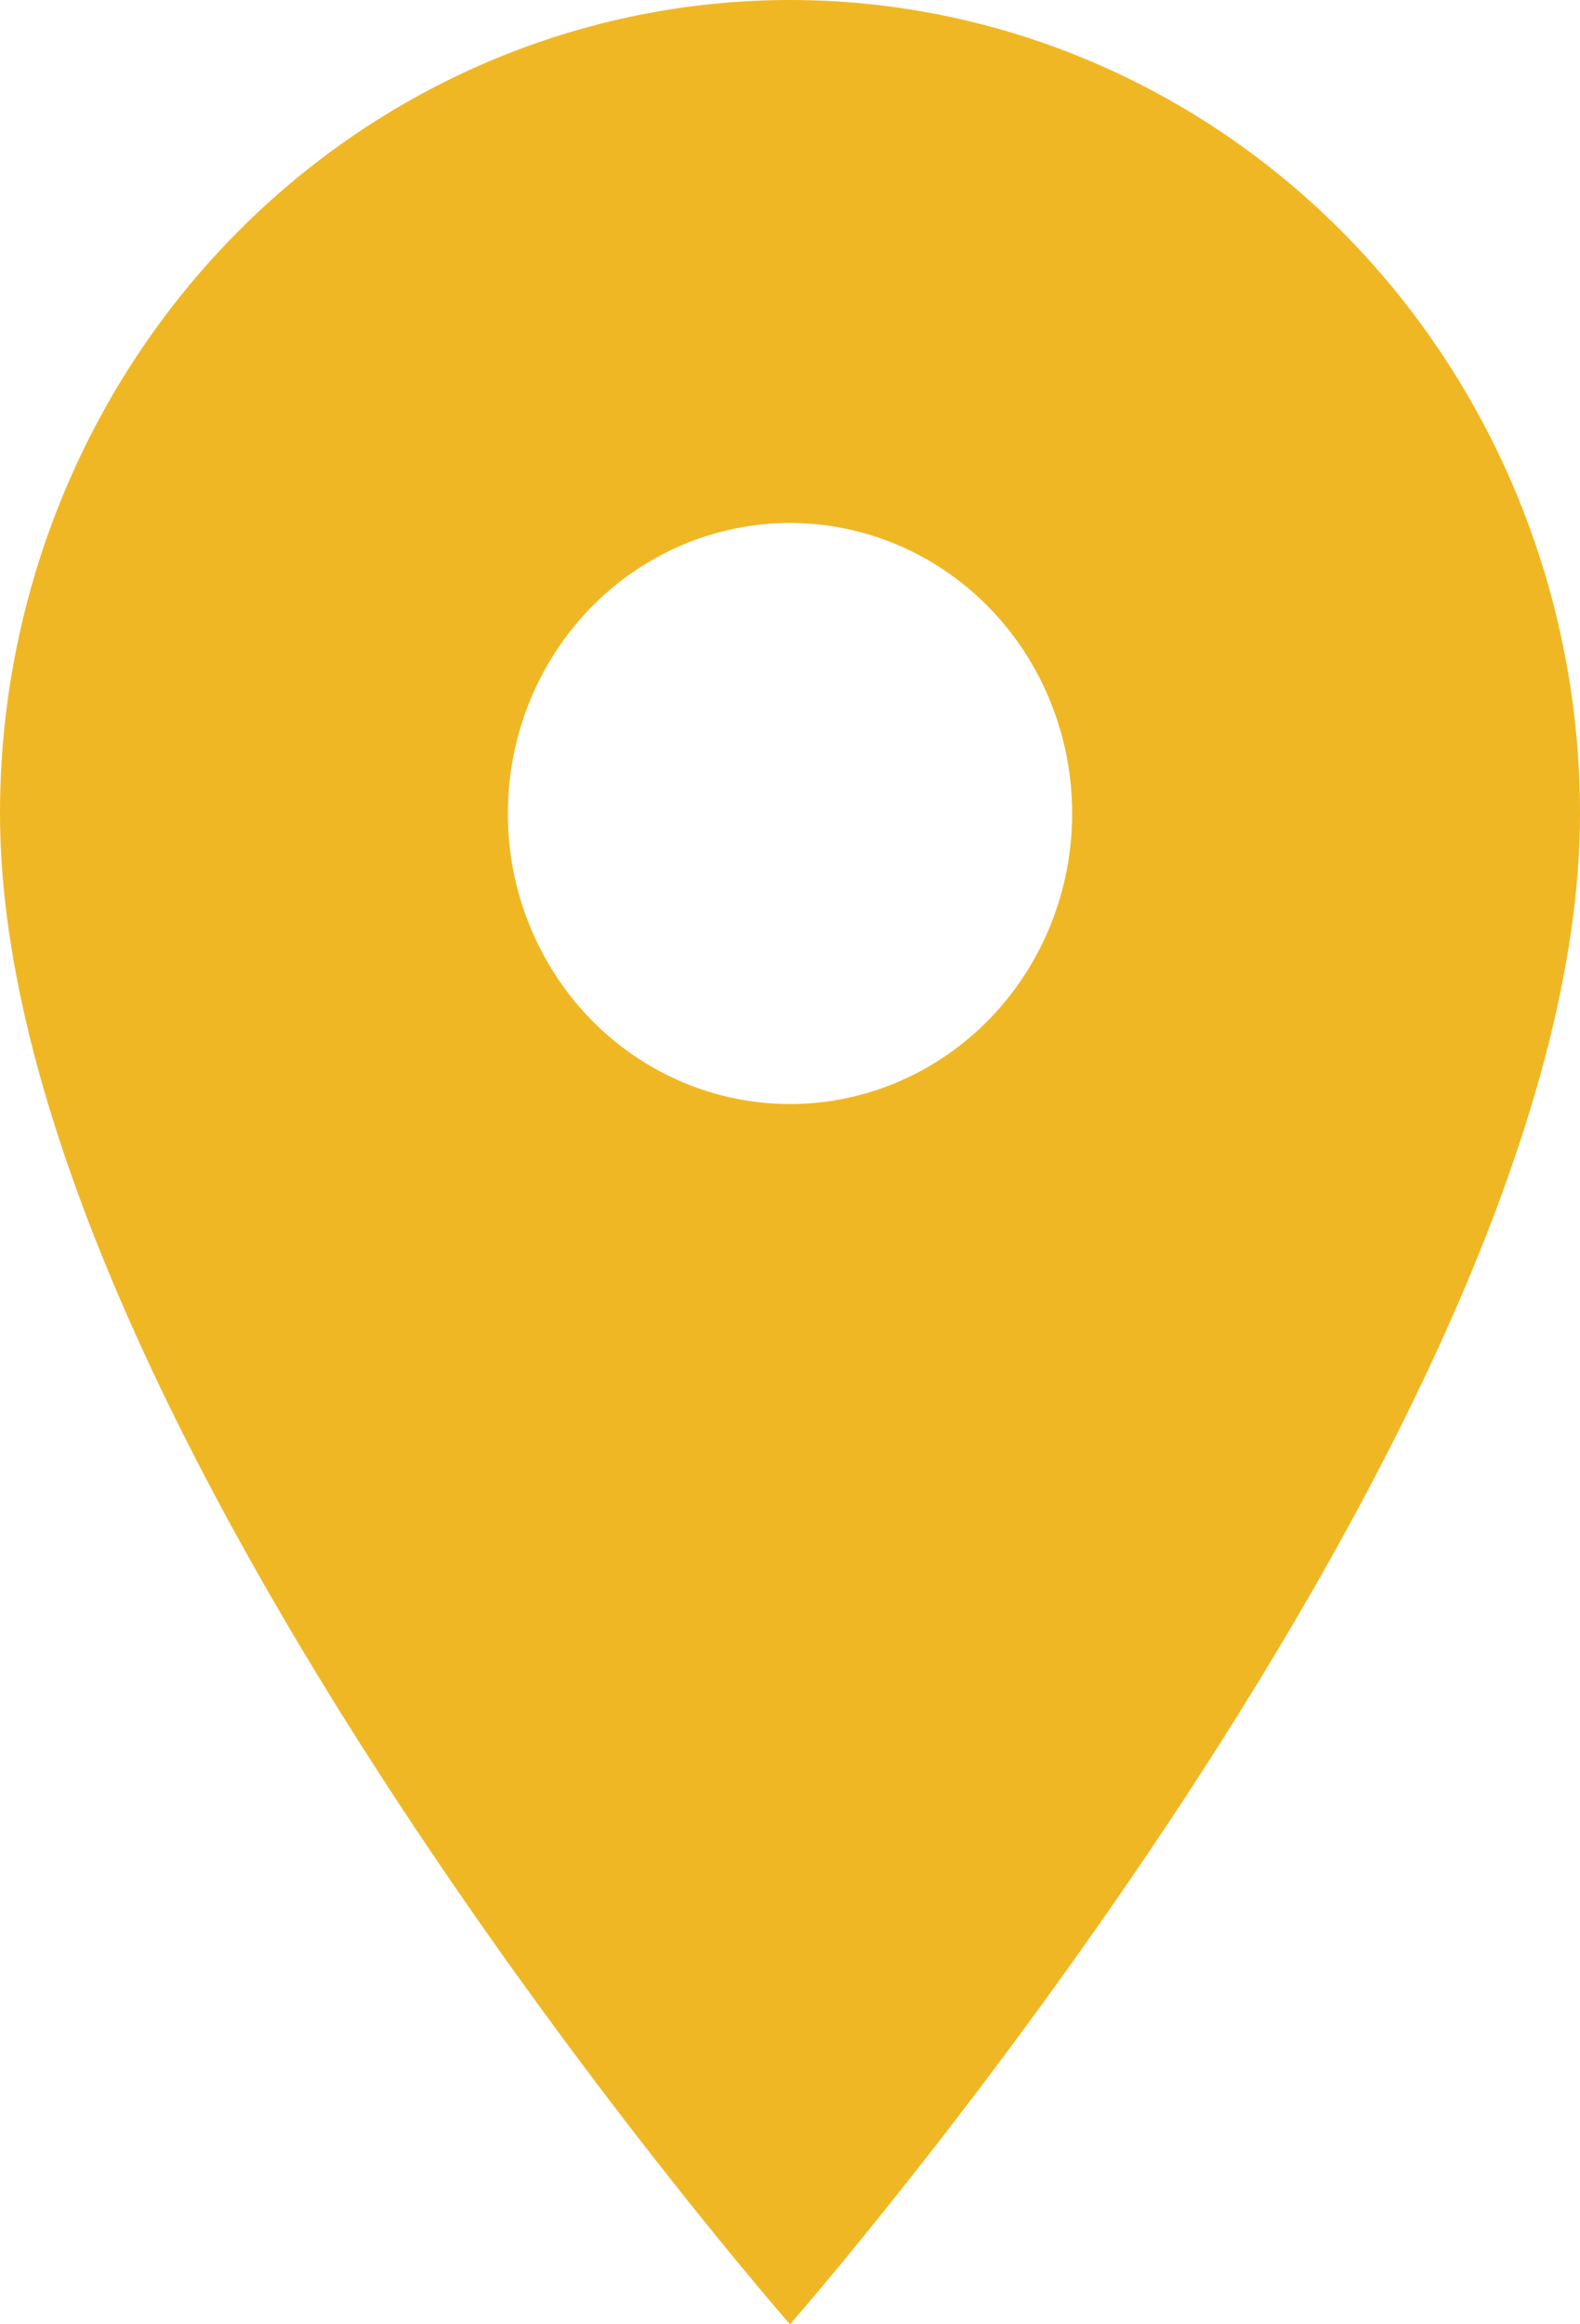 <svg width="17" height="25" viewBox="0 0 17 25" fill="none" xmlns="http://www.w3.org/2000/svg">
<path d="M8.5 11.875C7.695 11.875 6.923 11.546 6.353 10.96C5.784 10.374 5.464 9.579 5.464 8.75C5.464 7.921 5.784 7.126 6.353 6.54C6.923 5.954 7.695 5.625 8.5 5.625C9.305 5.625 10.077 5.954 10.647 6.54C11.216 7.126 11.536 7.921 11.536 8.75C11.536 9.579 11.216 10.374 10.647 10.96C10.077 11.546 9.305 11.875 8.5 11.875ZM8.5 0C6.246 0 4.084 0.922 2.49 2.563C0.896 4.204 0 6.429 0 8.75C0 15.312 8.5 25 8.5 25C8.5 25 17 15.312 17 8.75C17 6.429 16.105 4.204 14.51 2.563C12.916 0.922 10.754 0 8.5 0Z" fill="#F0B725"/>
</svg>
